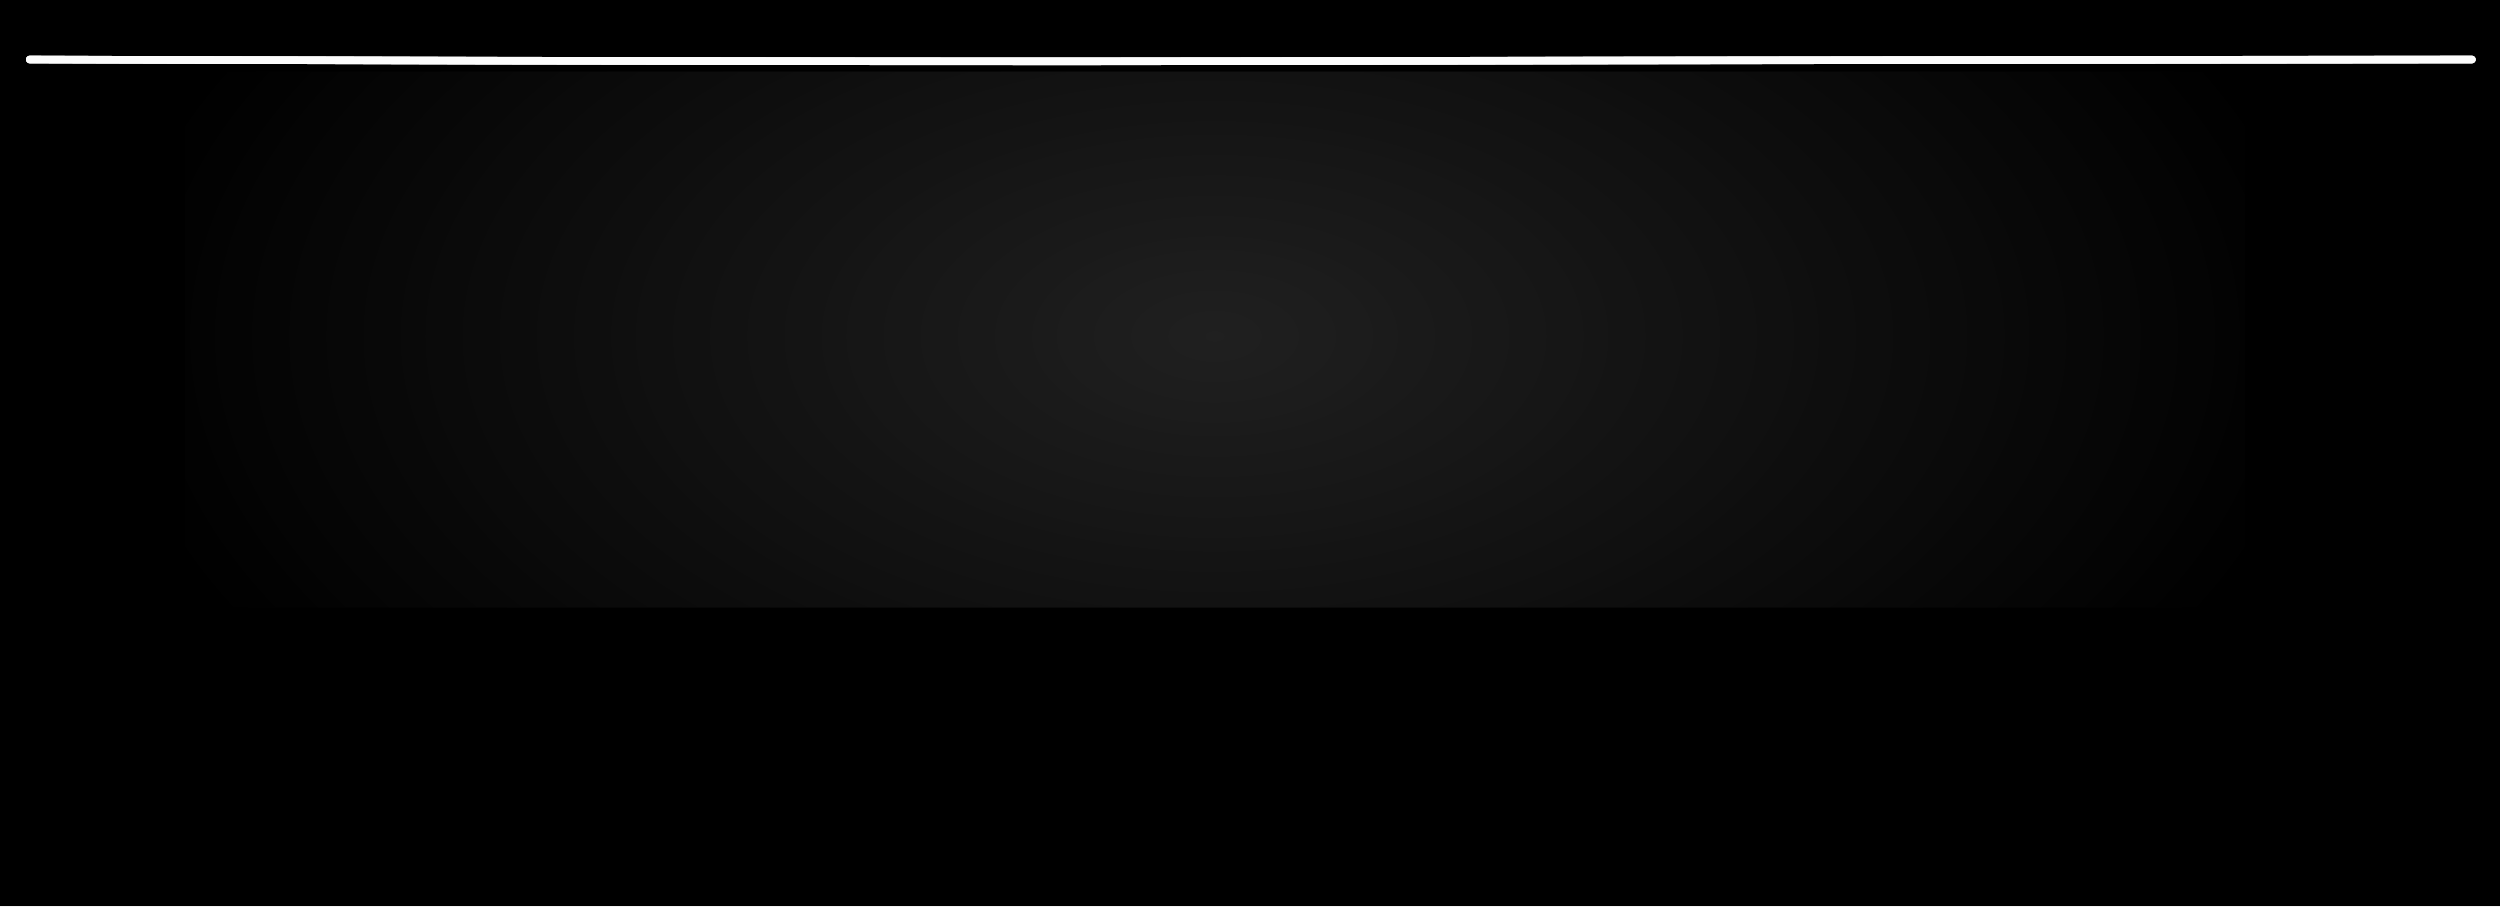 <?xml version="1.0" encoding="UTF-8" standalone="no"?>
<!-- Created with Inkscape (http://www.inkscape.org/) -->

<svg
   xmlns:dc="http://purl.org/dc/elements/1.1/"
   xmlns:cc="http://creativecommons.org/ns#"
   xmlns:rdf="http://www.w3.org/1999/02/22-rdf-syntax-ns#"
   xmlns:svg="http://www.w3.org/2000/svg"
   xmlns="http://www.w3.org/2000/svg"
   xmlns:xlink="http://www.w3.org/1999/xlink"
   xmlns:sodipodi="http://sodipodi.sourceforge.net/DTD/sodipodi-0.dtd"
   xmlns:inkscape="http://www.inkscape.org/namespaces/inkscape"
   width="330"
   height="120"
   id="svg2"
   version="1.1"
   inkscape:version="0.48.2 r9819"
   sodipodi:docname="divider.svg">
  <defs
     id="defs4">
    <linearGradient
       id="linearGradient3772">
      <stop
         id="stop3780"
         offset="0"
         style="stop-color:#ffffff;stop-opacity:1;" />
      <stop
         style="stop-color:#ffffff;stop-opacity:0;"
         offset="1"
         id="stop3776" />
    </linearGradient>
    <filter
       inkscape:collect="always"
       id="filter3866"
       x="-0.008"
       width="1.016"
       y="-0.379"
       height="1.759"
       color-interpolation-filters="sRGB">
      <feGaussianBlur
         inkscape:collect="always"
         stdDeviation="1.073"
         id="feGaussianBlur3868" />
    </filter>
    <filter
       inkscape:collect="always"
       id="filter3900"
       x="-0.008"
       width="1.016"
       y="-1.145"
       height="3.29"
       color-interpolation-filters="sRGB">
      <feGaussianBlur
         inkscape:collect="always"
         stdDeviation="1.058"
         id="feGaussianBlur3902" />
    </filter>
    <filter
       inkscape:collect="always"
       id="filter3926"
       x="-0.016"
       width="1.032"
       y="-2.29"
       height="5.579"
       color-interpolation-filters="sRGB">
      <feGaussianBlur
         inkscape:collect="always"
         stdDeviation="2.117"
         id="feGaussianBlur3928" />
    </filter>
    <radialGradient
       inkscape:collect="always"
       xlink:href="#linearGradient3772"
       id="radialGradient3930"
       cx="165.893"
       cy="1018.791"
       fx="165.893"
       fy="1018.791"
       r="174.175"
       gradientTransform="matrix(1,0,0,0.276,0,737.356)"
       gradientUnits="userSpaceOnUse" />
    <filter
       inkscape:collect="always"
       id="filter3940"
       x="-0.051"
       width="1.103"
       y="-0.391"
       height="1.783">
      <feGaussianBlur
         inkscape:collect="always"
         stdDeviation="6.872"
         id="feGaussianBlur3942" />
    </filter>
  </defs>
  <sodipodi:namedview
     id="base"
     pagecolor="#ffffff"
     bordercolor="#666666"
     borderopacity="1.0"
     inkscape:pageopacity="0.0"
     inkscape:pageshadow="2"
     inkscape:zoom="1.979899"
     inkscape:cx="252.94485"
     inkscape:cy="19.777267"
     inkscape:document-units="px"
     inkscape:current-layer="layer1"
     showgrid="false"
     inkscape:window-width="1920"
     inkscape:window-height="1148"
     inkscape:window-x="-8"
     inkscape:window-y="-8"
     inkscape:window-maximized="1" />
  <g
     inkscape:label="Layer 1"
     inkscape:groupmode="layer"
     id="layer1"
     transform="translate(0,-932.362)">
    <rect
       style="fill:#000000;fill-opacity:1;fill-rule:evenodd;stroke:none"
       id="rect2985"
       width="330"
       height="120"
       x="0"
       y="931.961" />
    <rect
       style="opacity:0.354;fill:url(#radialGradient3930);fill-opacity:1;fill-rule:evenodd;stroke:none;filter:url(#filter3940)"
       id="rect3770"
       width="321.071"
       height="42.143"
       x="5.357"
       y="997.719"
       transform="matrix(0.847,0,0,1.679,19.876,-733.364)" />
    <path
       style="fill:none;stroke:#fcfcfc;stroke-width:1px;stroke-linecap:round;stroke-linejoin:miter;stroke-opacity:1"
       d="m 3.929,940.219 c 0,0 107.718,0.335 161.179,0.214 53.346,-0.12 161.179,-0.214 161.179,-0.214"
       id="path3872"
       inkscape:connector-curvature="0"
       sodipodi:nodetypes="csc" />
    <path
       sodipodi:nodetypes="csc"
       inkscape:connector-curvature="0"
       id="path3874"
       d="m 3.929,940.219 c 0,0 107.718,0.335 161.179,0.214 53.346,-0.12 161.179,-0.214 161.179,-0.214"
       style="fill:none;stroke:#fcfcfc;stroke-width:1px;stroke-linecap:round;stroke-linejoin:miter;stroke-opacity:1;filter:url(#filter3900)" />
    <path
       style="fill:none;stroke:#fcfcfc;stroke-width:1px;stroke-linecap:round;stroke-linejoin:miter;stroke-opacity:1;filter:url(#filter3926)"
       d="m 3.929,940.219 c 0,0 107.718,0.335 161.179,0.214 53.346,-0.12 161.179,-0.214 161.179,-0.214"
       id="path3904"
       inkscape:connector-curvature="0"
       sodipodi:nodetypes="csc" />
  </g>
</svg>
